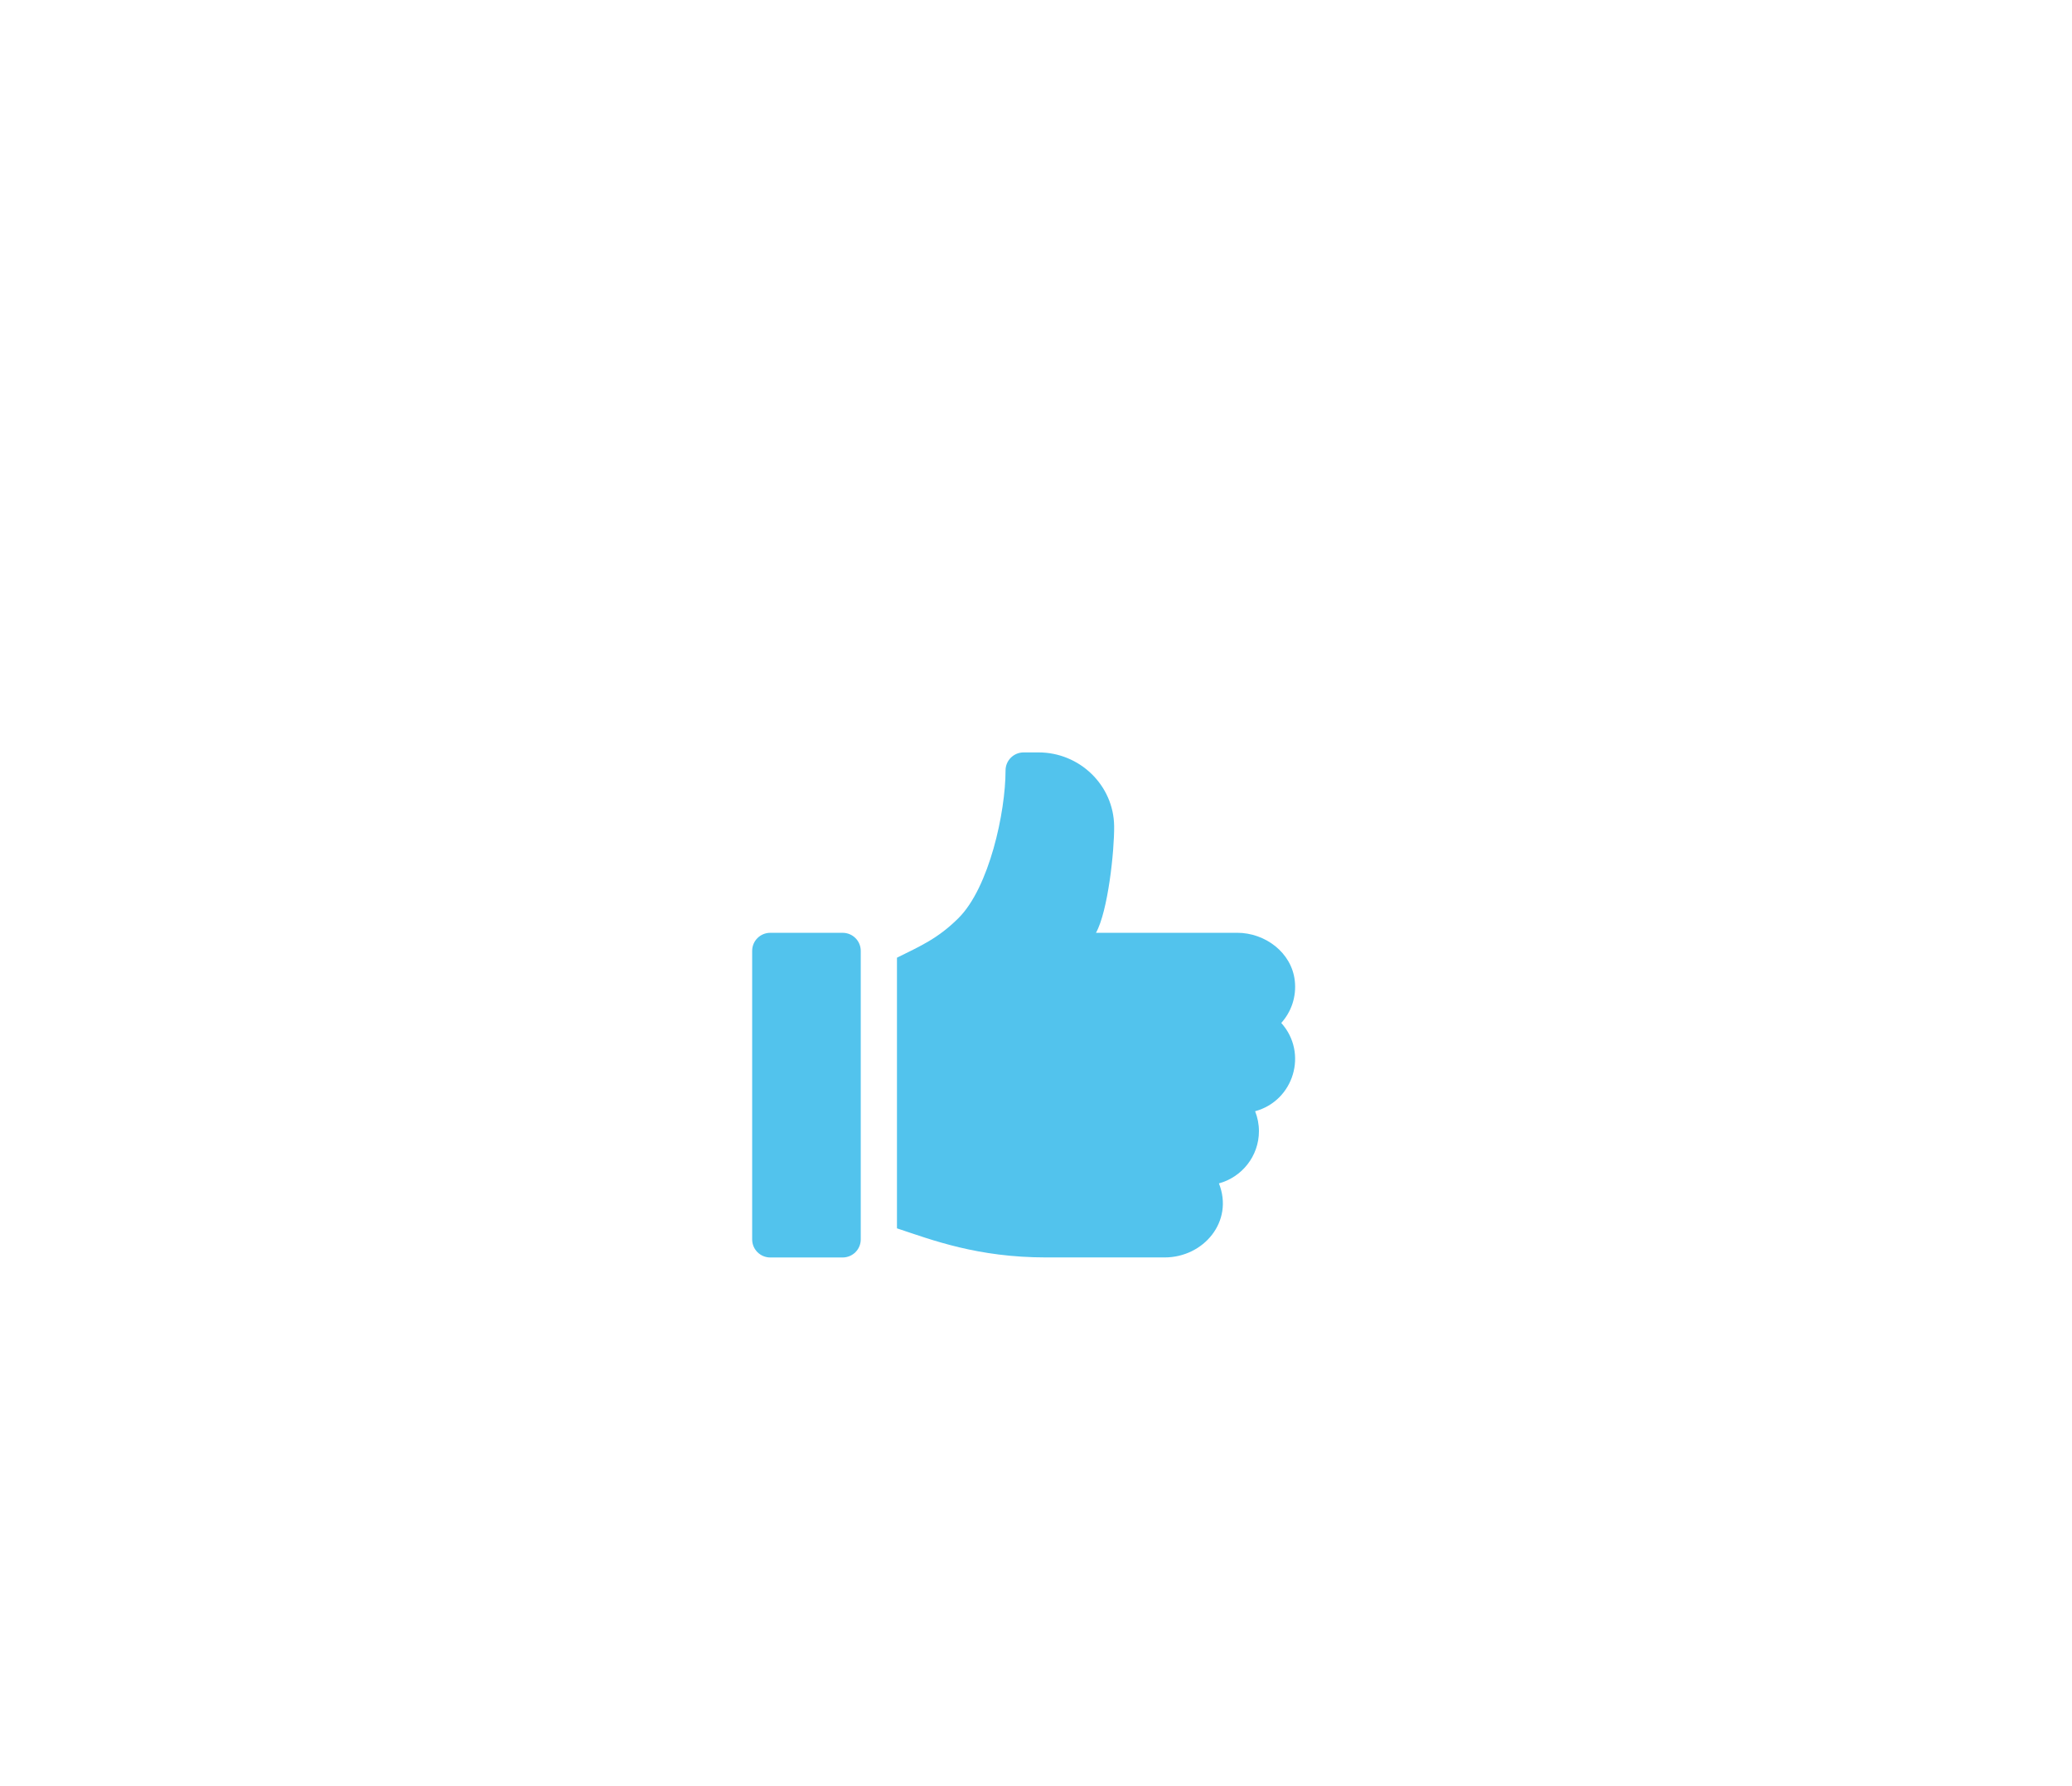 <svg width="145" height="125" viewBox="0 0 145 125" fill="none" xmlns="http://www.w3.org/2000/svg">
<g filter="url(#filter0_d)">
<circle r="36" transform="matrix(-1 0 0 1 72.274 56)" fill="white"/>
<path d="M74.124 62.514L79.898 56.741C80.126 56.524 80.241 56.253 80.241 55.929C80.241 55.604 80.126 55.333 79.898 55.117L74.124 49.343C73.907 49.114 73.637 49 73.312 49C72.987 49 72.717 49.114 72.5 49.343C72.272 49.559 72.157 49.83 72.157 50.155C72.157 50.48 72.272 50.75 72.5 50.967L76.289 54.774H65.229C64.904 54.774 64.633 54.888 64.417 55.117C64.188 55.333 64.074 55.604 64.074 55.929C64.074 56.253 64.188 56.53 64.417 56.759C64.633 56.975 64.904 57.083 65.229 57.083H76.289L72.5 60.891C72.38 60.999 72.296 61.125 72.248 61.27C72.187 61.414 72.157 61.558 72.157 61.703C72.157 61.847 72.187 61.991 72.248 62.136C72.296 62.28 72.38 62.406 72.5 62.514C72.717 62.743 72.987 62.857 73.312 62.857C73.637 62.857 73.907 62.743 74.124 62.514Z" fill="white"/>
<g clip-path="url(#clip0)">
<path d="M58.97 49.281H53.903C53.204 49.281 52.637 49.846 52.637 50.544V70.739C52.637 71.436 53.204 72.002 53.903 72.002H58.97C59.669 72.002 60.236 71.436 60.236 70.739V50.543C60.236 49.846 59.669 49.281 58.97 49.281Z" fill="#52C3ED"/>
<path d="M90.609 52.625C90.385 50.667 88.55 49.279 86.573 49.279H76.698C77.537 47.781 77.988 43.546 77.968 41.815C77.935 38.951 75.555 36.656 72.681 36.656H71.636C70.936 36.656 70.369 37.221 70.369 37.919C70.369 40.837 69.229 46.106 67.078 48.249C65.63 49.692 64.392 50.215 62.77 51.023V69.963C65.254 70.789 68.409 71.999 73.217 71.999H81.502C84.232 71.999 86.359 69.48 85.301 66.817C86.912 66.38 88.101 64.906 88.101 63.163C88.101 62.672 88.006 62.201 87.834 61.768C90.55 61.031 91.549 57.688 89.664 55.59C90.357 54.819 90.739 53.764 90.609 52.625Z" fill="#52C3ED"/>
</g>
<rect x="-0.5" y="0.5" width="79.274" height="79" rx="39.5" transform="matrix(-1 0 0 1 111.274 16)" stroke="white"/>
</g>
<defs>
<filter id="filter0_d" x="0" y="0" width="144.274" height="144" filterUnits="userSpaceOnUse" color-interpolation-filters="sRGB">
<feFlood flood-opacity="0" result="BackgroundImageFix"/>
<feColorMatrix in="SourceAlpha" type="matrix" values="0 0 0 0 0 0 0 0 0 0 0 0 0 0 0 0 0 0 127 0"/>
<feOffset dy="16"/>
<feGaussianBlur stdDeviation="16"/>
<feColorMatrix type="matrix" values="0 0 0 0 0.625 0 0 0 0 0.625 0 0 0 0 0.625 0 0 0 0.4 0"/>
<feBlend mode="normal" in2="BackgroundImageFix" result="effect1_dropShadow"/>
<feBlend mode="normal" in="SourceGraphic" in2="effect1_dropShadow" result="shape"/>
</filter>
<clipPath id="clip0">
<rect width="43.147" height="43" fill="white" transform="translate(50.062 29)"/>
</clipPath>
</defs>
</svg>
